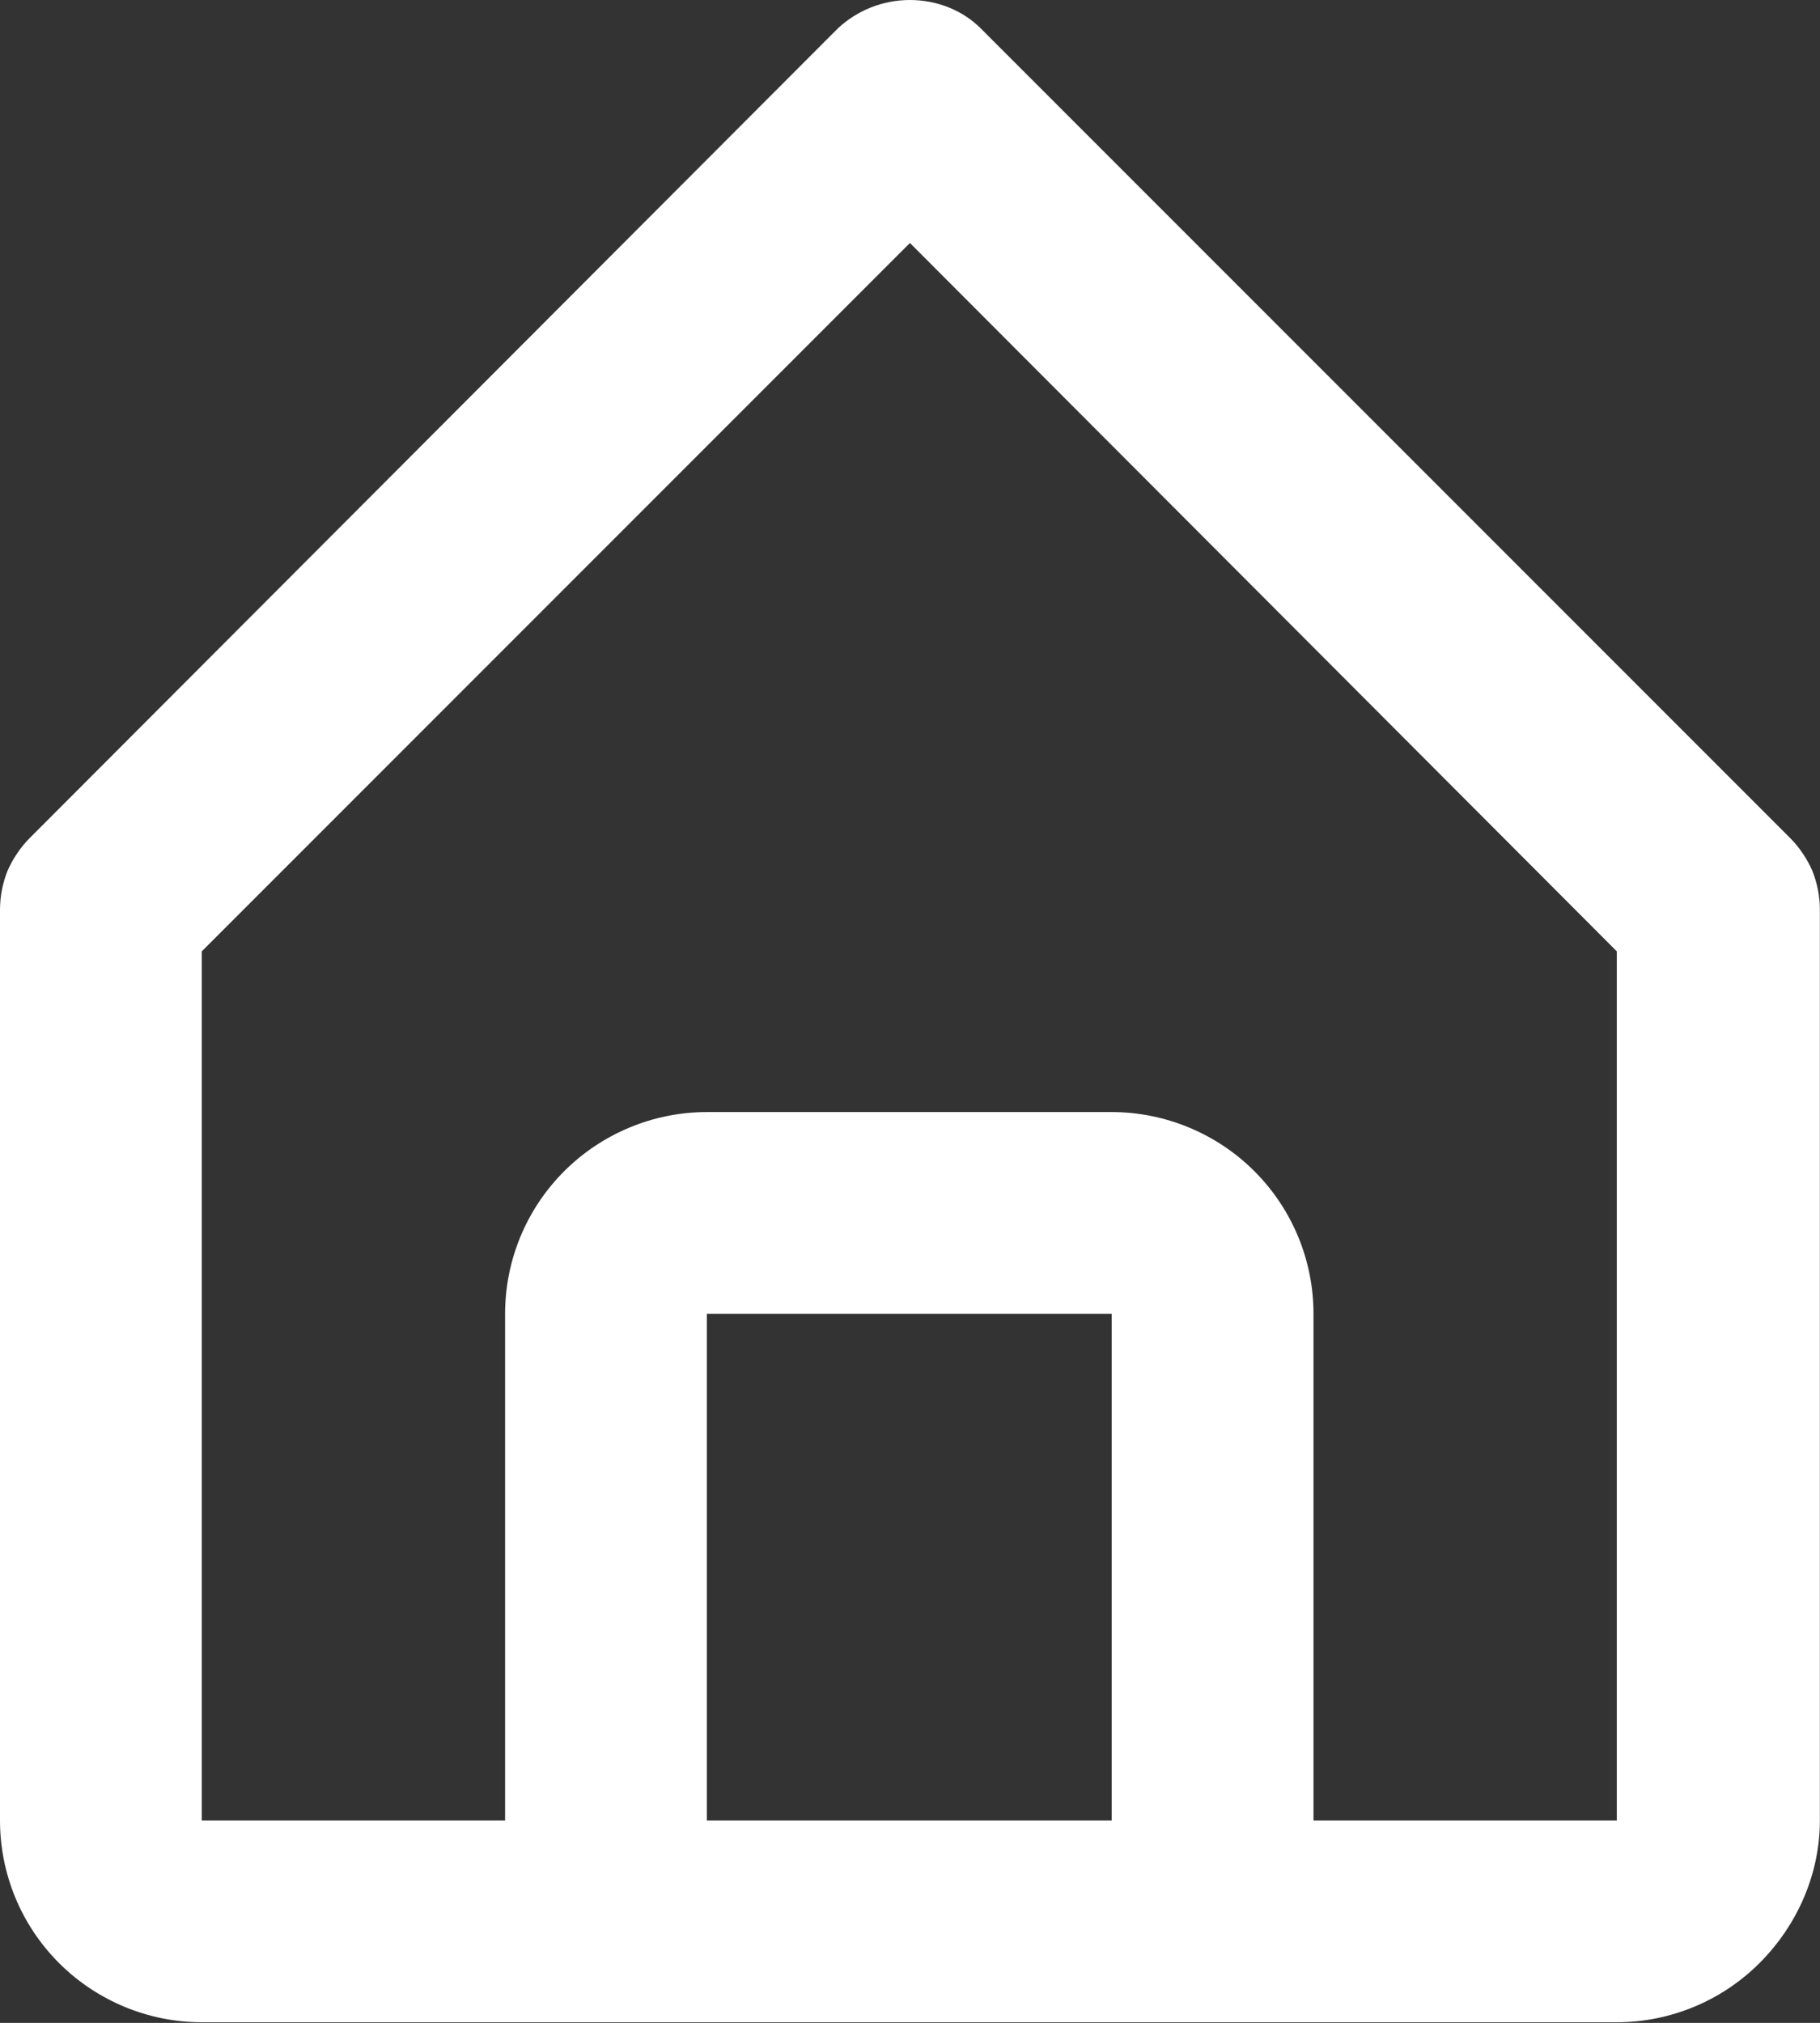<svg width="14.161" height="15.735" viewBox="0 0 14.161 15.735" fill="none" xmlns="http://www.w3.org/2000/svg" xmlns:xlink="http://www.w3.org/1999/xlink">
    <rect x="0" y="0" width="14.161" height="15.735" fill="#333333" stroke="none"/>
    <desc>
        Created with Pixso.
    </desc>
    <defs/>
    <path id="Vector" d="M1.57 15.73L12.58 15.73C13 15.73 13.4 15.56 13.69 15.27C13.99 14.97 14.16 14.57 14.16 14.16L14.16 7.08C14.16 6.97 14.14 6.87 14.1 6.77C14.06 6.68 14 6.59 13.93 6.52L7.63 0.22C7.49 0.08 7.29 0 7.08 0C6.87 0 6.67 0.08 6.52 0.22L0.23 6.52C0.16 6.59 0.1 6.68 0.06 6.77C0.02 6.87 0 6.97 0 7.08L0 14.16C0 14.57 0.16 14.97 0.46 15.27C0.75 15.56 1.15 15.73 1.57 15.73ZM5.5 14.16L5.5 10.22L8.65 10.22L8.65 14.16L5.5 14.16ZM1.57 7.4L7.08 1.89L12.58 7.4L12.58 14.16L10.22 14.16L10.22 10.22C10.22 9.81 10.06 9.41 9.76 9.11C9.47 8.82 9.07 8.65 8.65 8.65L5.5 8.65C5.08 8.65 4.68 8.82 4.39 9.11C4.09 9.41 3.93 9.81 3.93 10.22L3.93 14.16L1.57 14.16L1.57 7.4Z" fill="#FFFFFF" fill-opacity="1" fill-rule="nonzero"/>
</svg>
